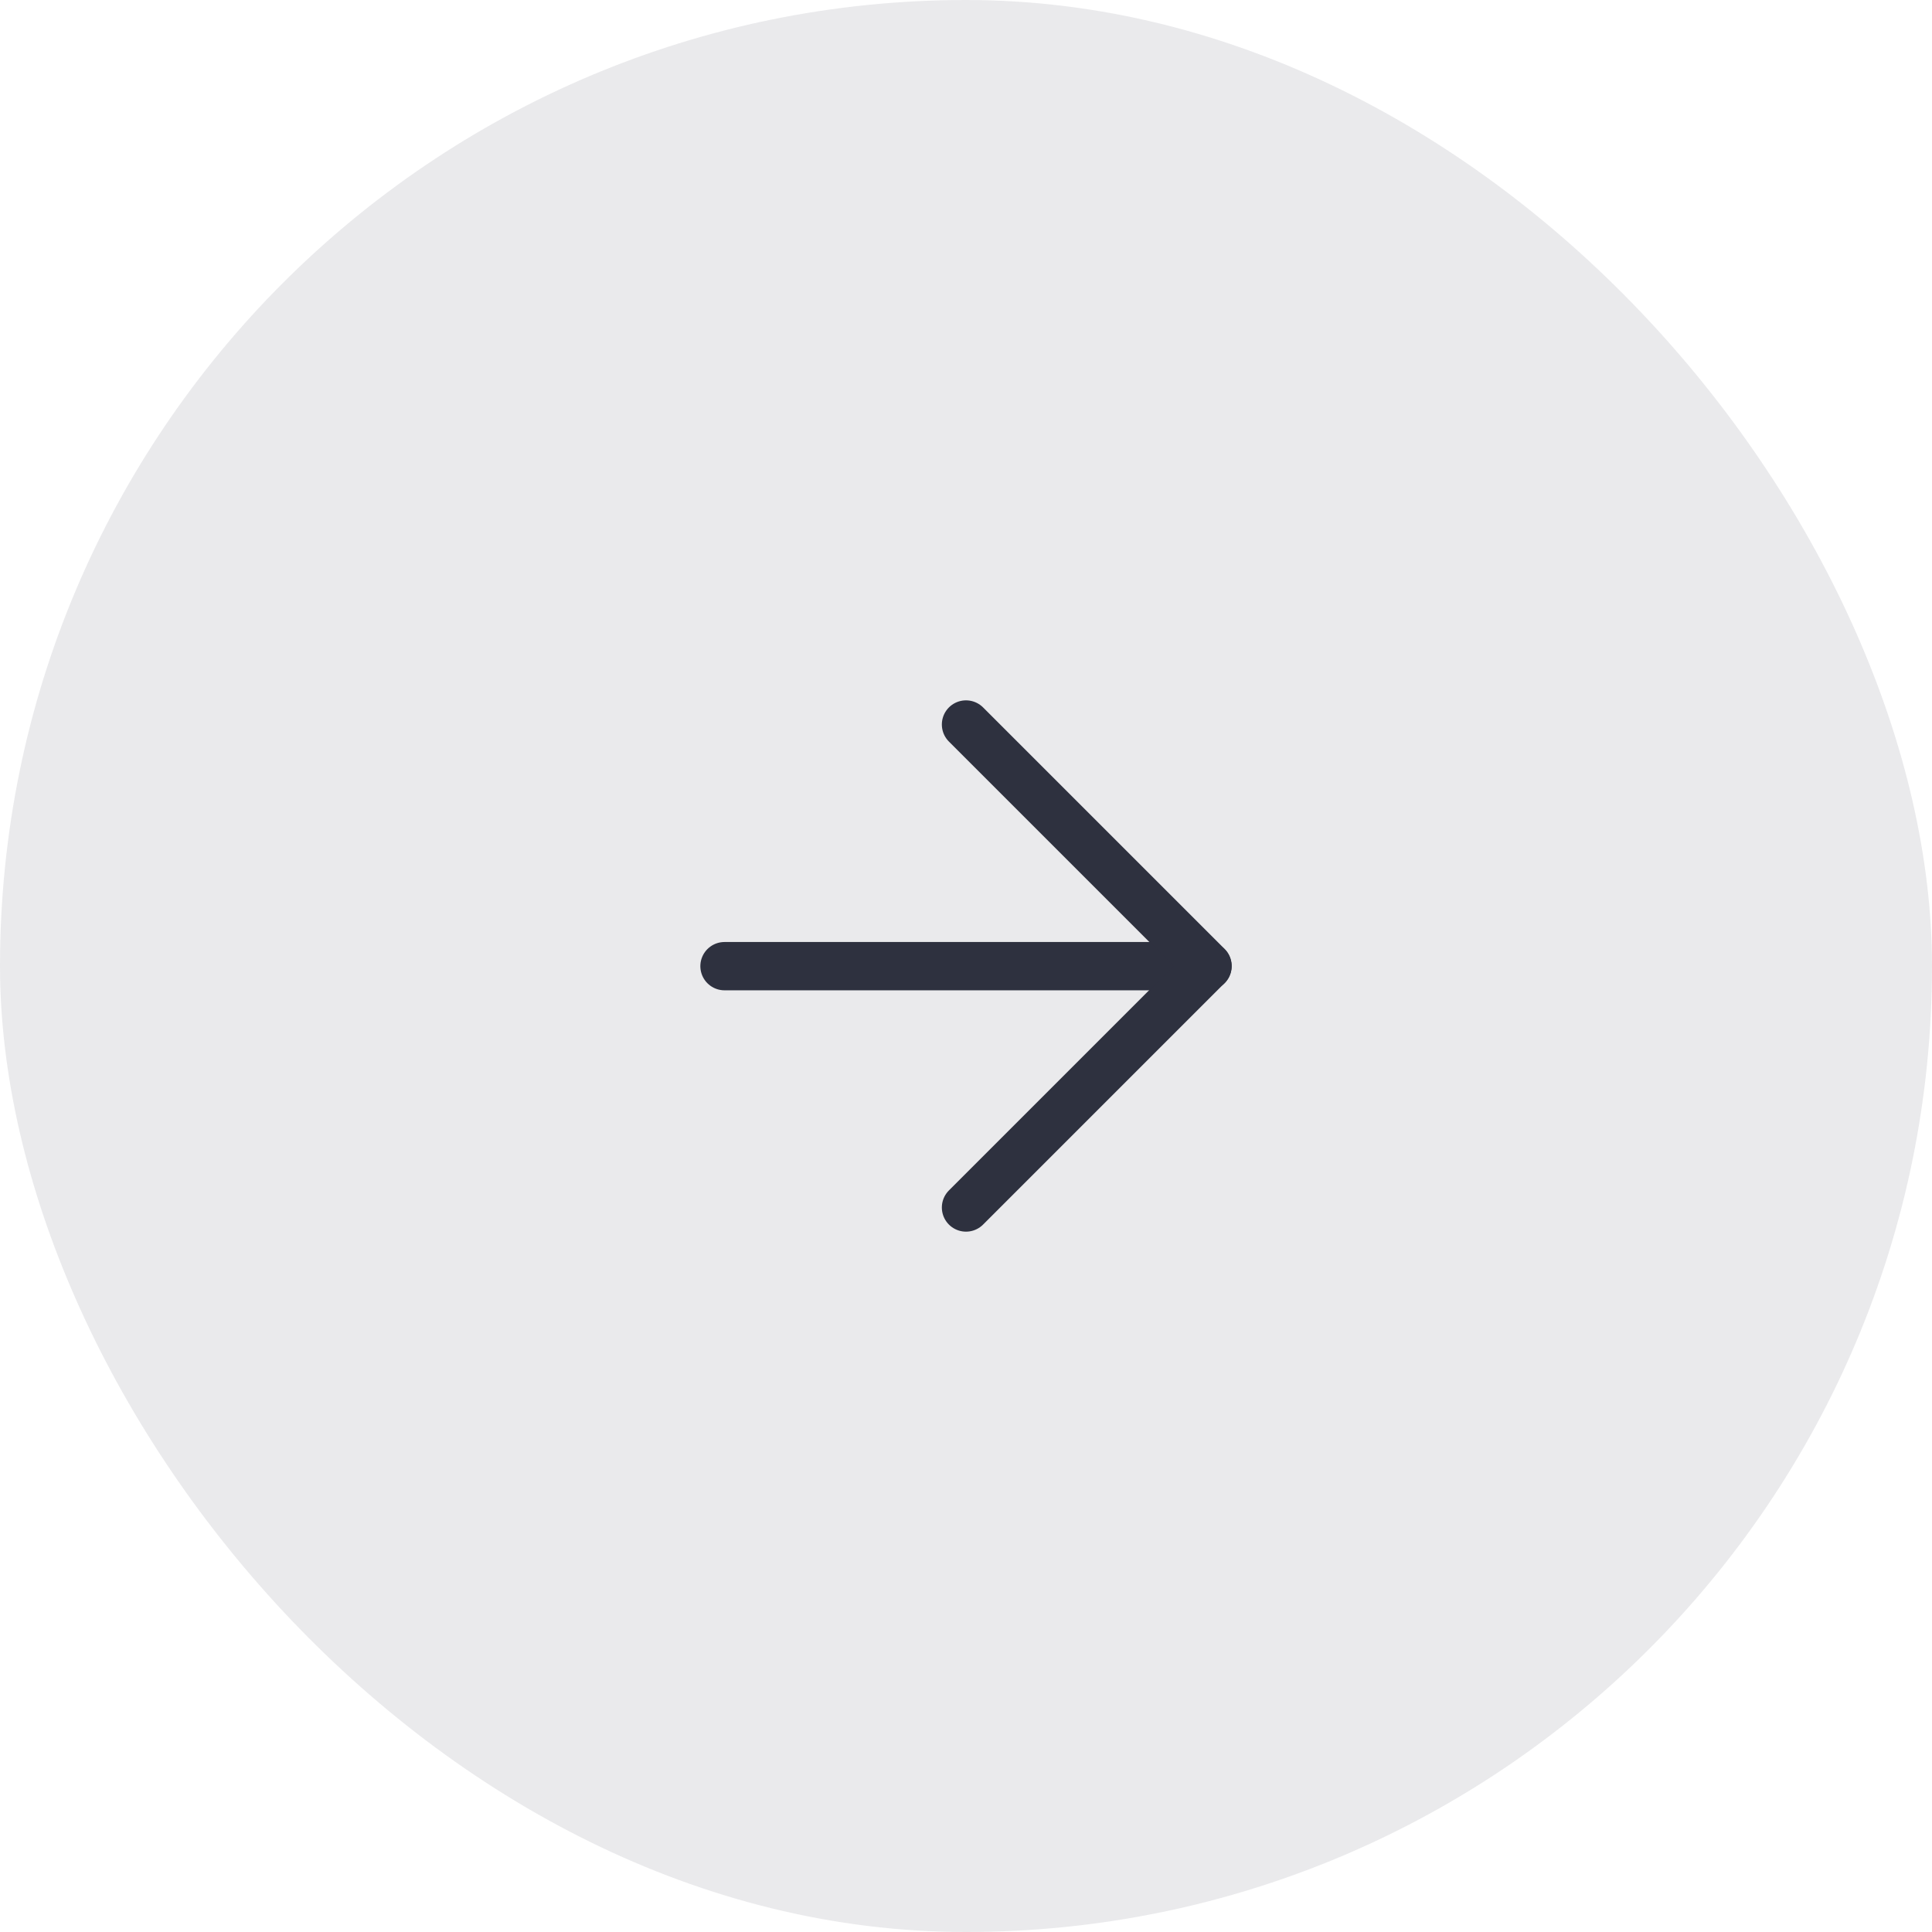 <svg width="60" height="60" viewBox="0 0 60 60" fill="none" xmlns="http://www.w3.org/2000/svg">
<rect width="60" height="60" rx="30" fill="#2E313F" fill-opacity="0.1"/>
<path d="M37.5 30.005H22.5" stroke="#2E313F" stroke-width="1.5" stroke-linecap="round" stroke-linejoin="round"/>
<path d="M30 22.5L37.5 30L30 37.5" stroke="#2E313F" stroke-width="1.5" stroke-linecap="round" stroke-linejoin="round"/>
</svg>
